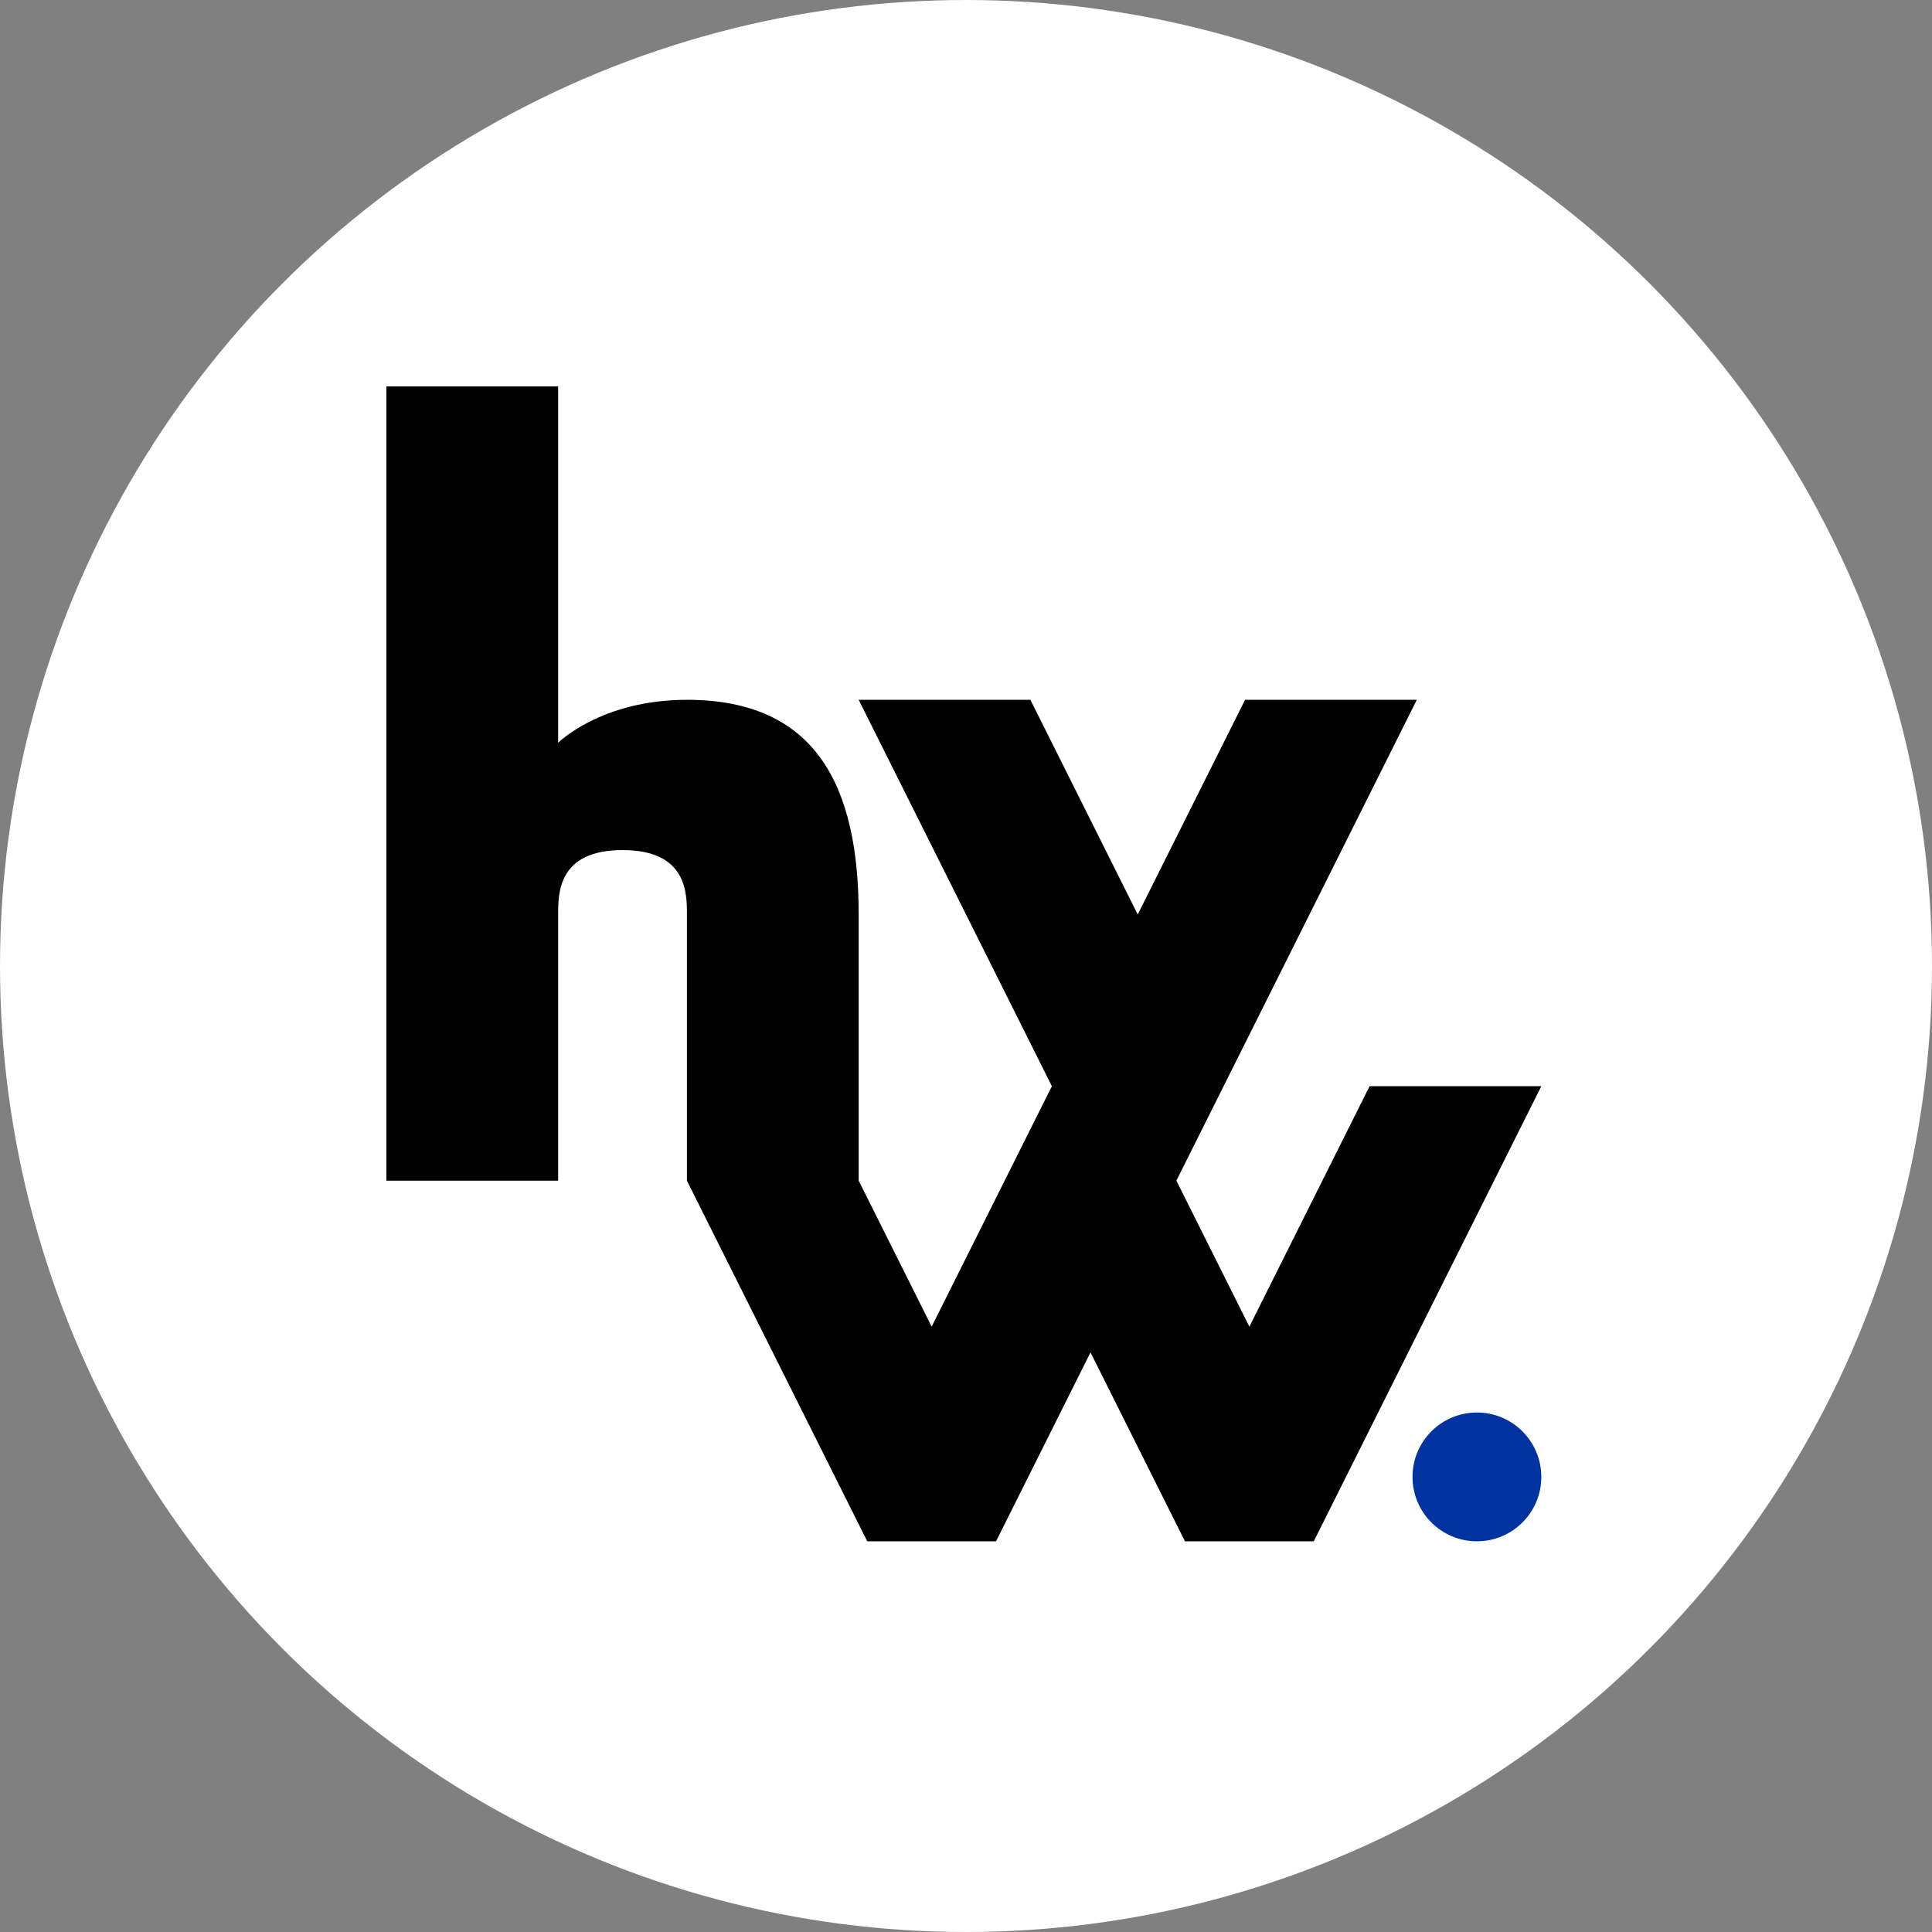 <svg width="450" height="450" viewBox="0 0 450 450" fill="none" xmlns="http://www.w3.org/2000/svg">
<rect x="0" y="0" width="450" height="450" fill="#808080" stroke="none"/>
<circle cx="225" cy="225" r="225" fill="white"/>
<circle cx="344" cy="344" r="15" fill="#0033A0"/>
<path d="M240 163H200L245 253L217 309L200 275V213C200 183 190 163 160 163C140 163 130 173 130 173V90H90V275H130V213C130 208 130 198 145 198C160 198 160 208 160 213V275L202 359H232L254 315L276 359H306L359 253H319L291 309L274 275L330 163H290L265 213L240 163Z" fill="black"/>
</svg>
